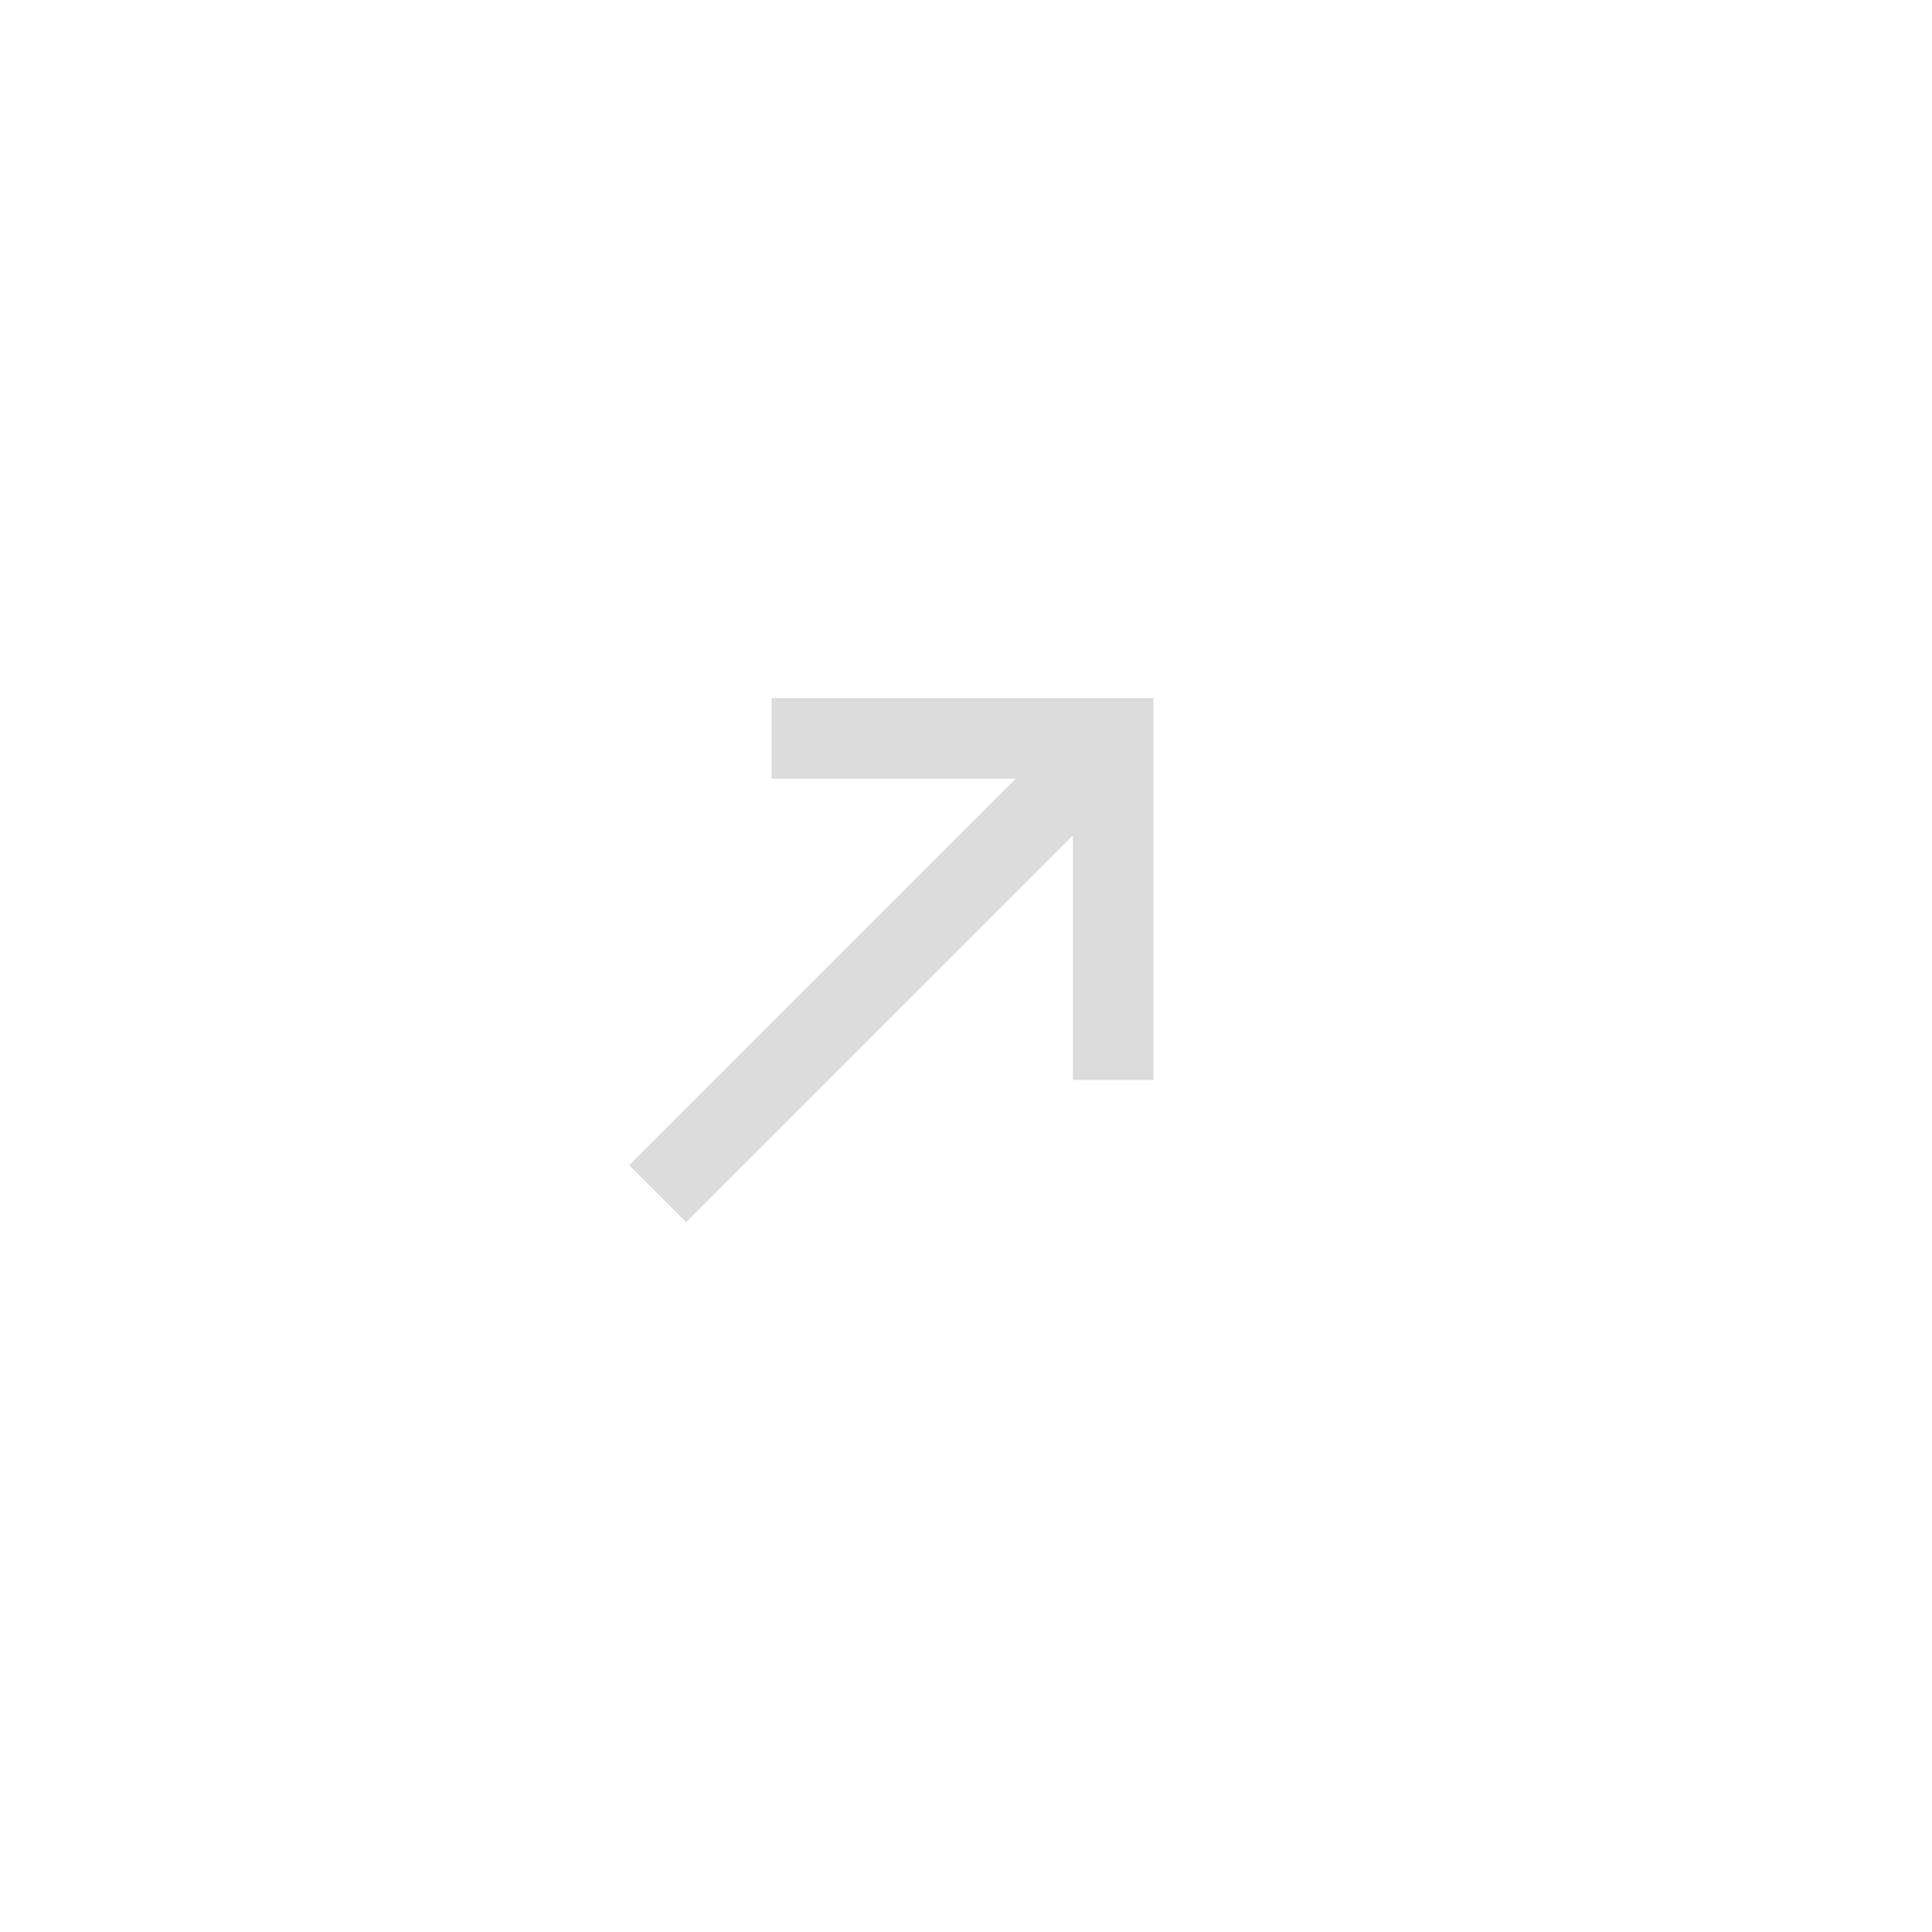 <svg fill="none" height="24" viewBox="0 0 24 24" width="24" xmlns="http://www.w3.org/2000/svg"><path d="m13.828 9.172h.5v-.5h-.5zm-4.243.5h4.243v-1h-4.243zm3.743-.5v4.243h1v-4.243zm.146-.354-5.657 5.657.707.707 5.657-5.657z" fill="#dcdcdc"/></svg>
